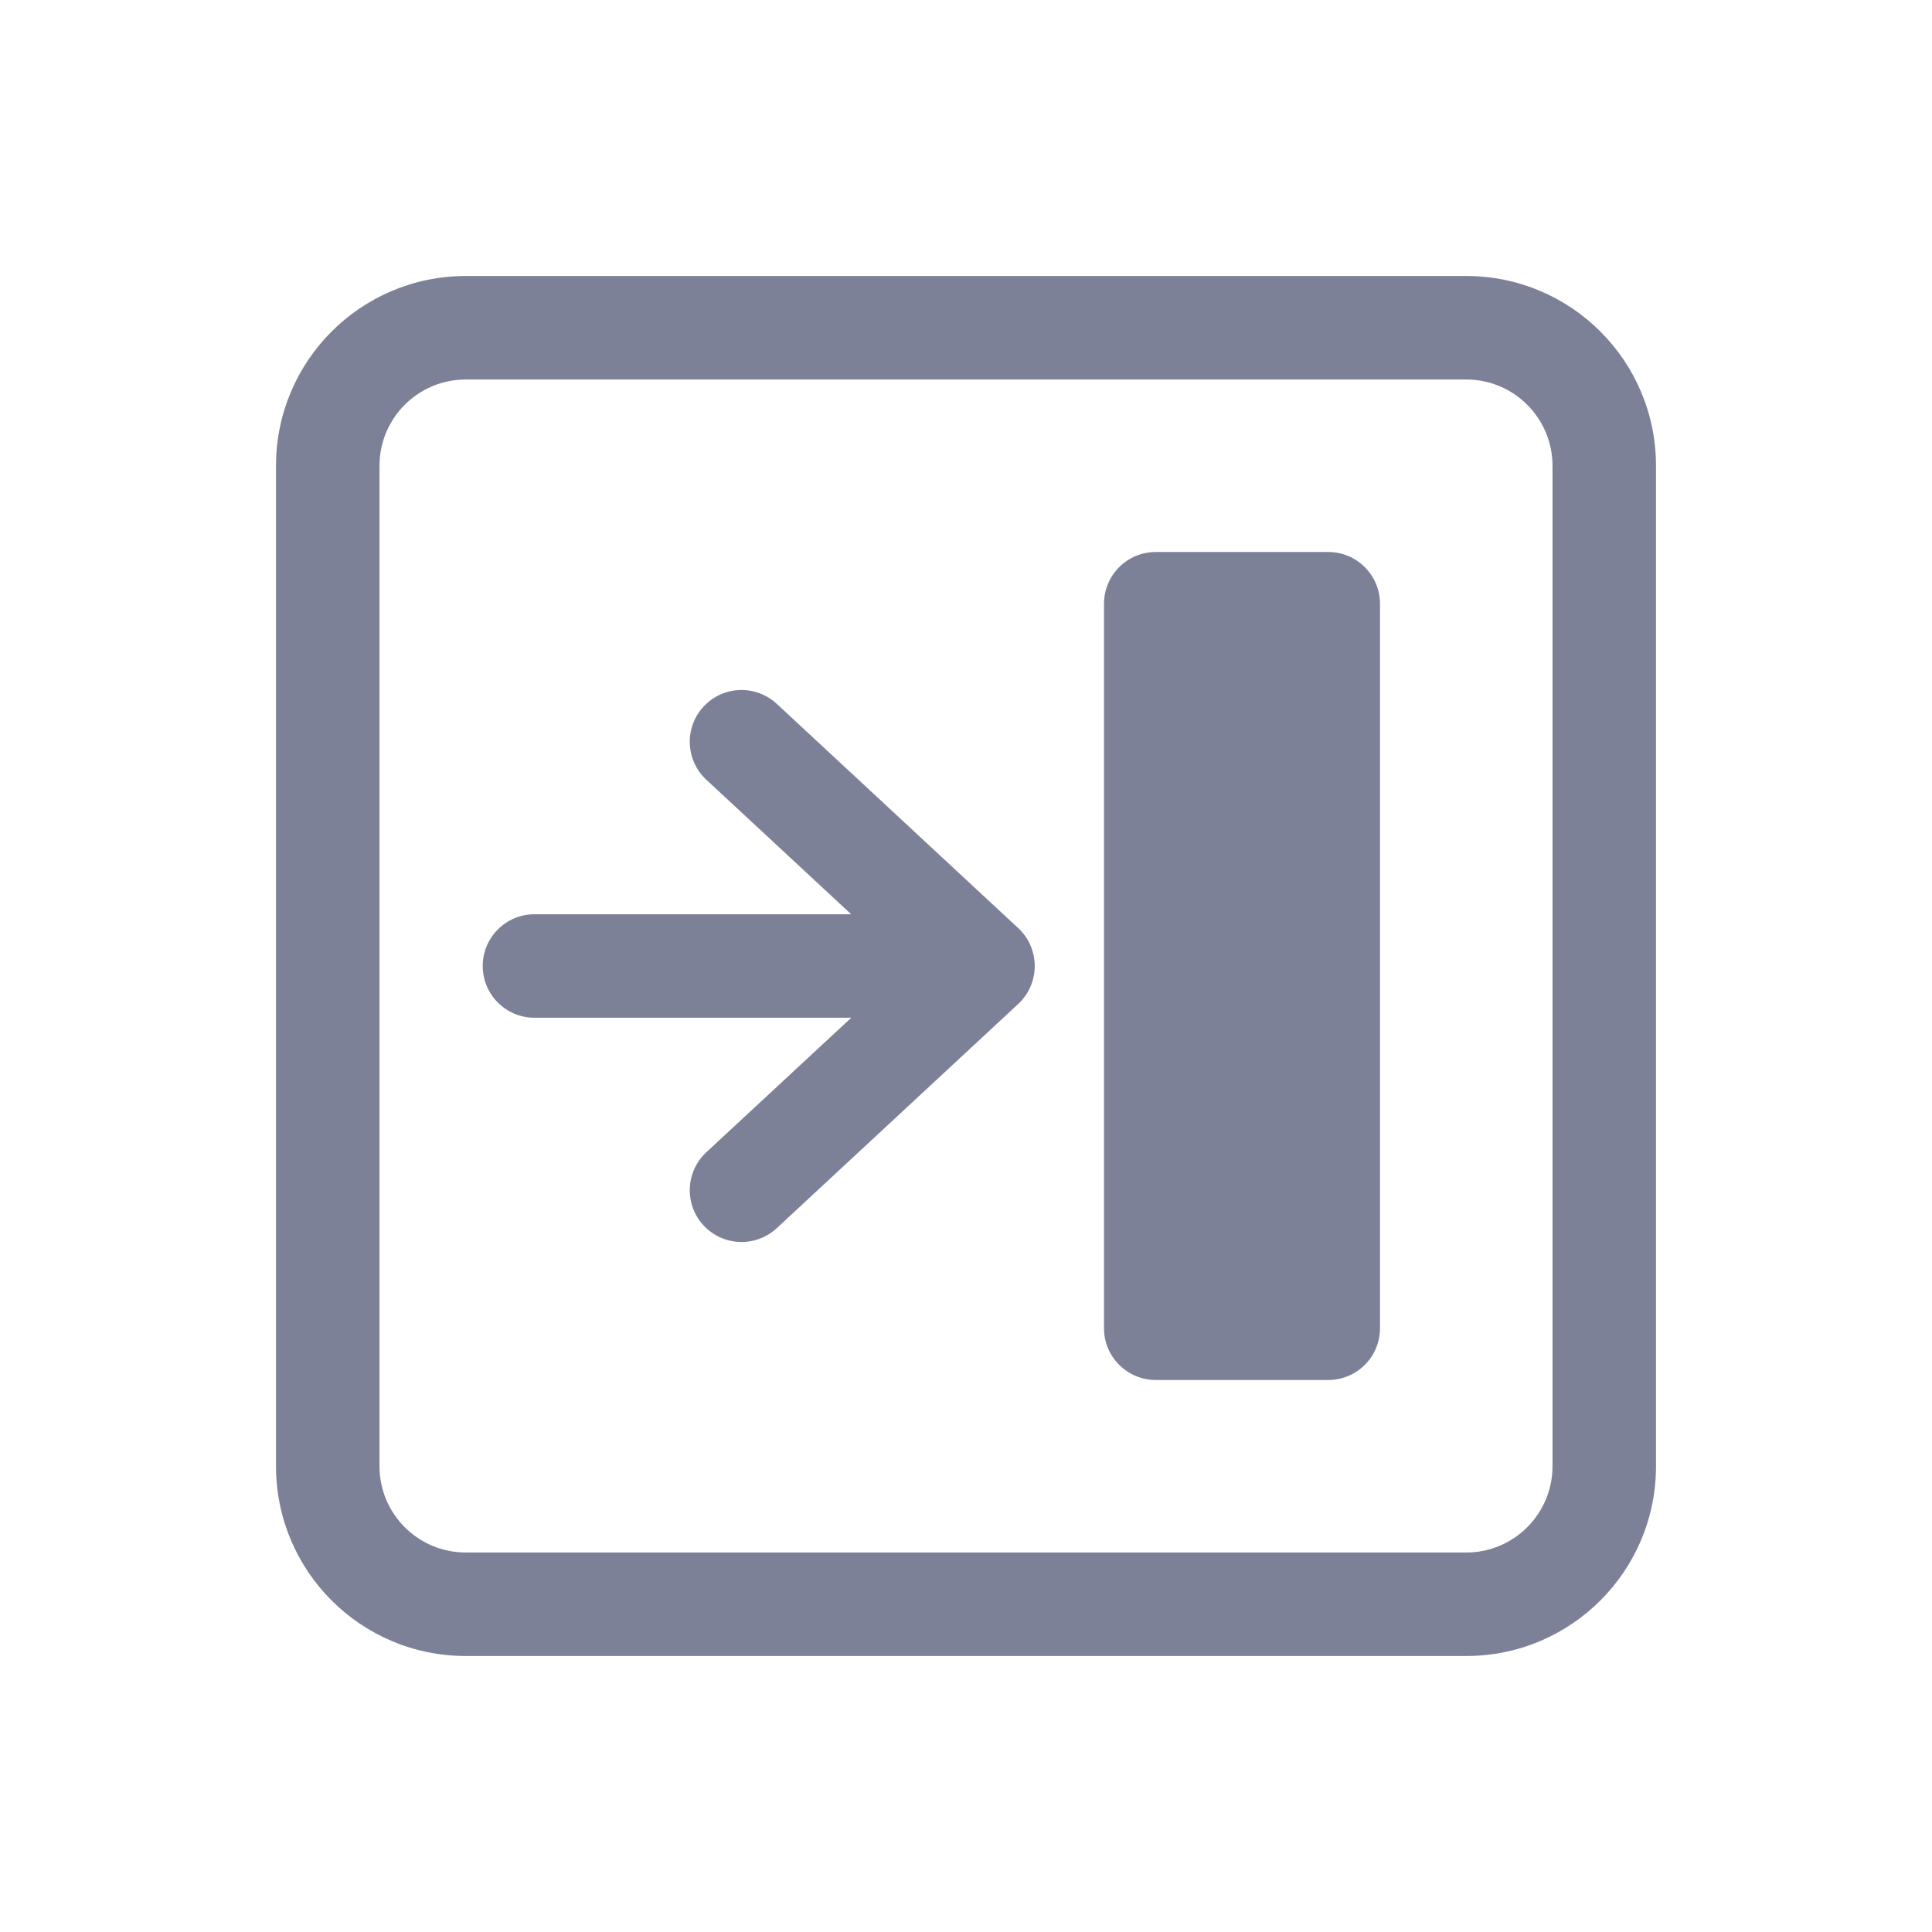 <svg width="28" height="28" viewBox="0 0 28 28" fill="none" xmlns="http://www.w3.org/2000/svg">
<path fill-rule="evenodd" clip-rule="evenodd" d="M4 6.75C4 5.231 5.231 4 6.75 4H21.25C22.769 4 24 5.231 24 6.75V21.25C24 22.769 22.769 24 21.25 24H6.75C5.231 24 4 22.769 4 21.25V6.75ZM6.75 5.5C6.06 5.5 5.5 6.06 5.5 6.75V21.25C5.5 21.94 6.06 22.5 6.75 22.5H21.25C21.94 22.5 22.5 21.94 22.5 21.25V6.75C22.5 6.06 21.94 5.5 21.25 5.5H6.75ZM16.75 8C16.336 8 16 8.336 16 8.75V19.25C16 19.664 16.336 20 16.75 20H19.25C19.664 20 20 19.664 20 19.25V8.75C20 8.336 19.664 8 19.25 8H16.75ZM12.336 13.25L10.236 11.3C9.933 11.018 9.915 10.543 10.197 10.24C10.479 9.936 10.953 9.919 11.257 10.2L14.757 13.451C14.91 13.592 14.996 13.792 14.996 14C14.996 14.209 14.91 14.408 14.757 14.55L11.257 17.8C10.953 18.081 10.479 18.064 10.197 17.76C9.915 17.457 9.933 16.982 10.236 16.7L12.337 14.75H7.746C7.332 14.75 6.996 14.414 6.996 14C6.996 13.586 7.332 13.25 7.746 13.25H12.336Z" fill="#7D8198"/>
</svg>
